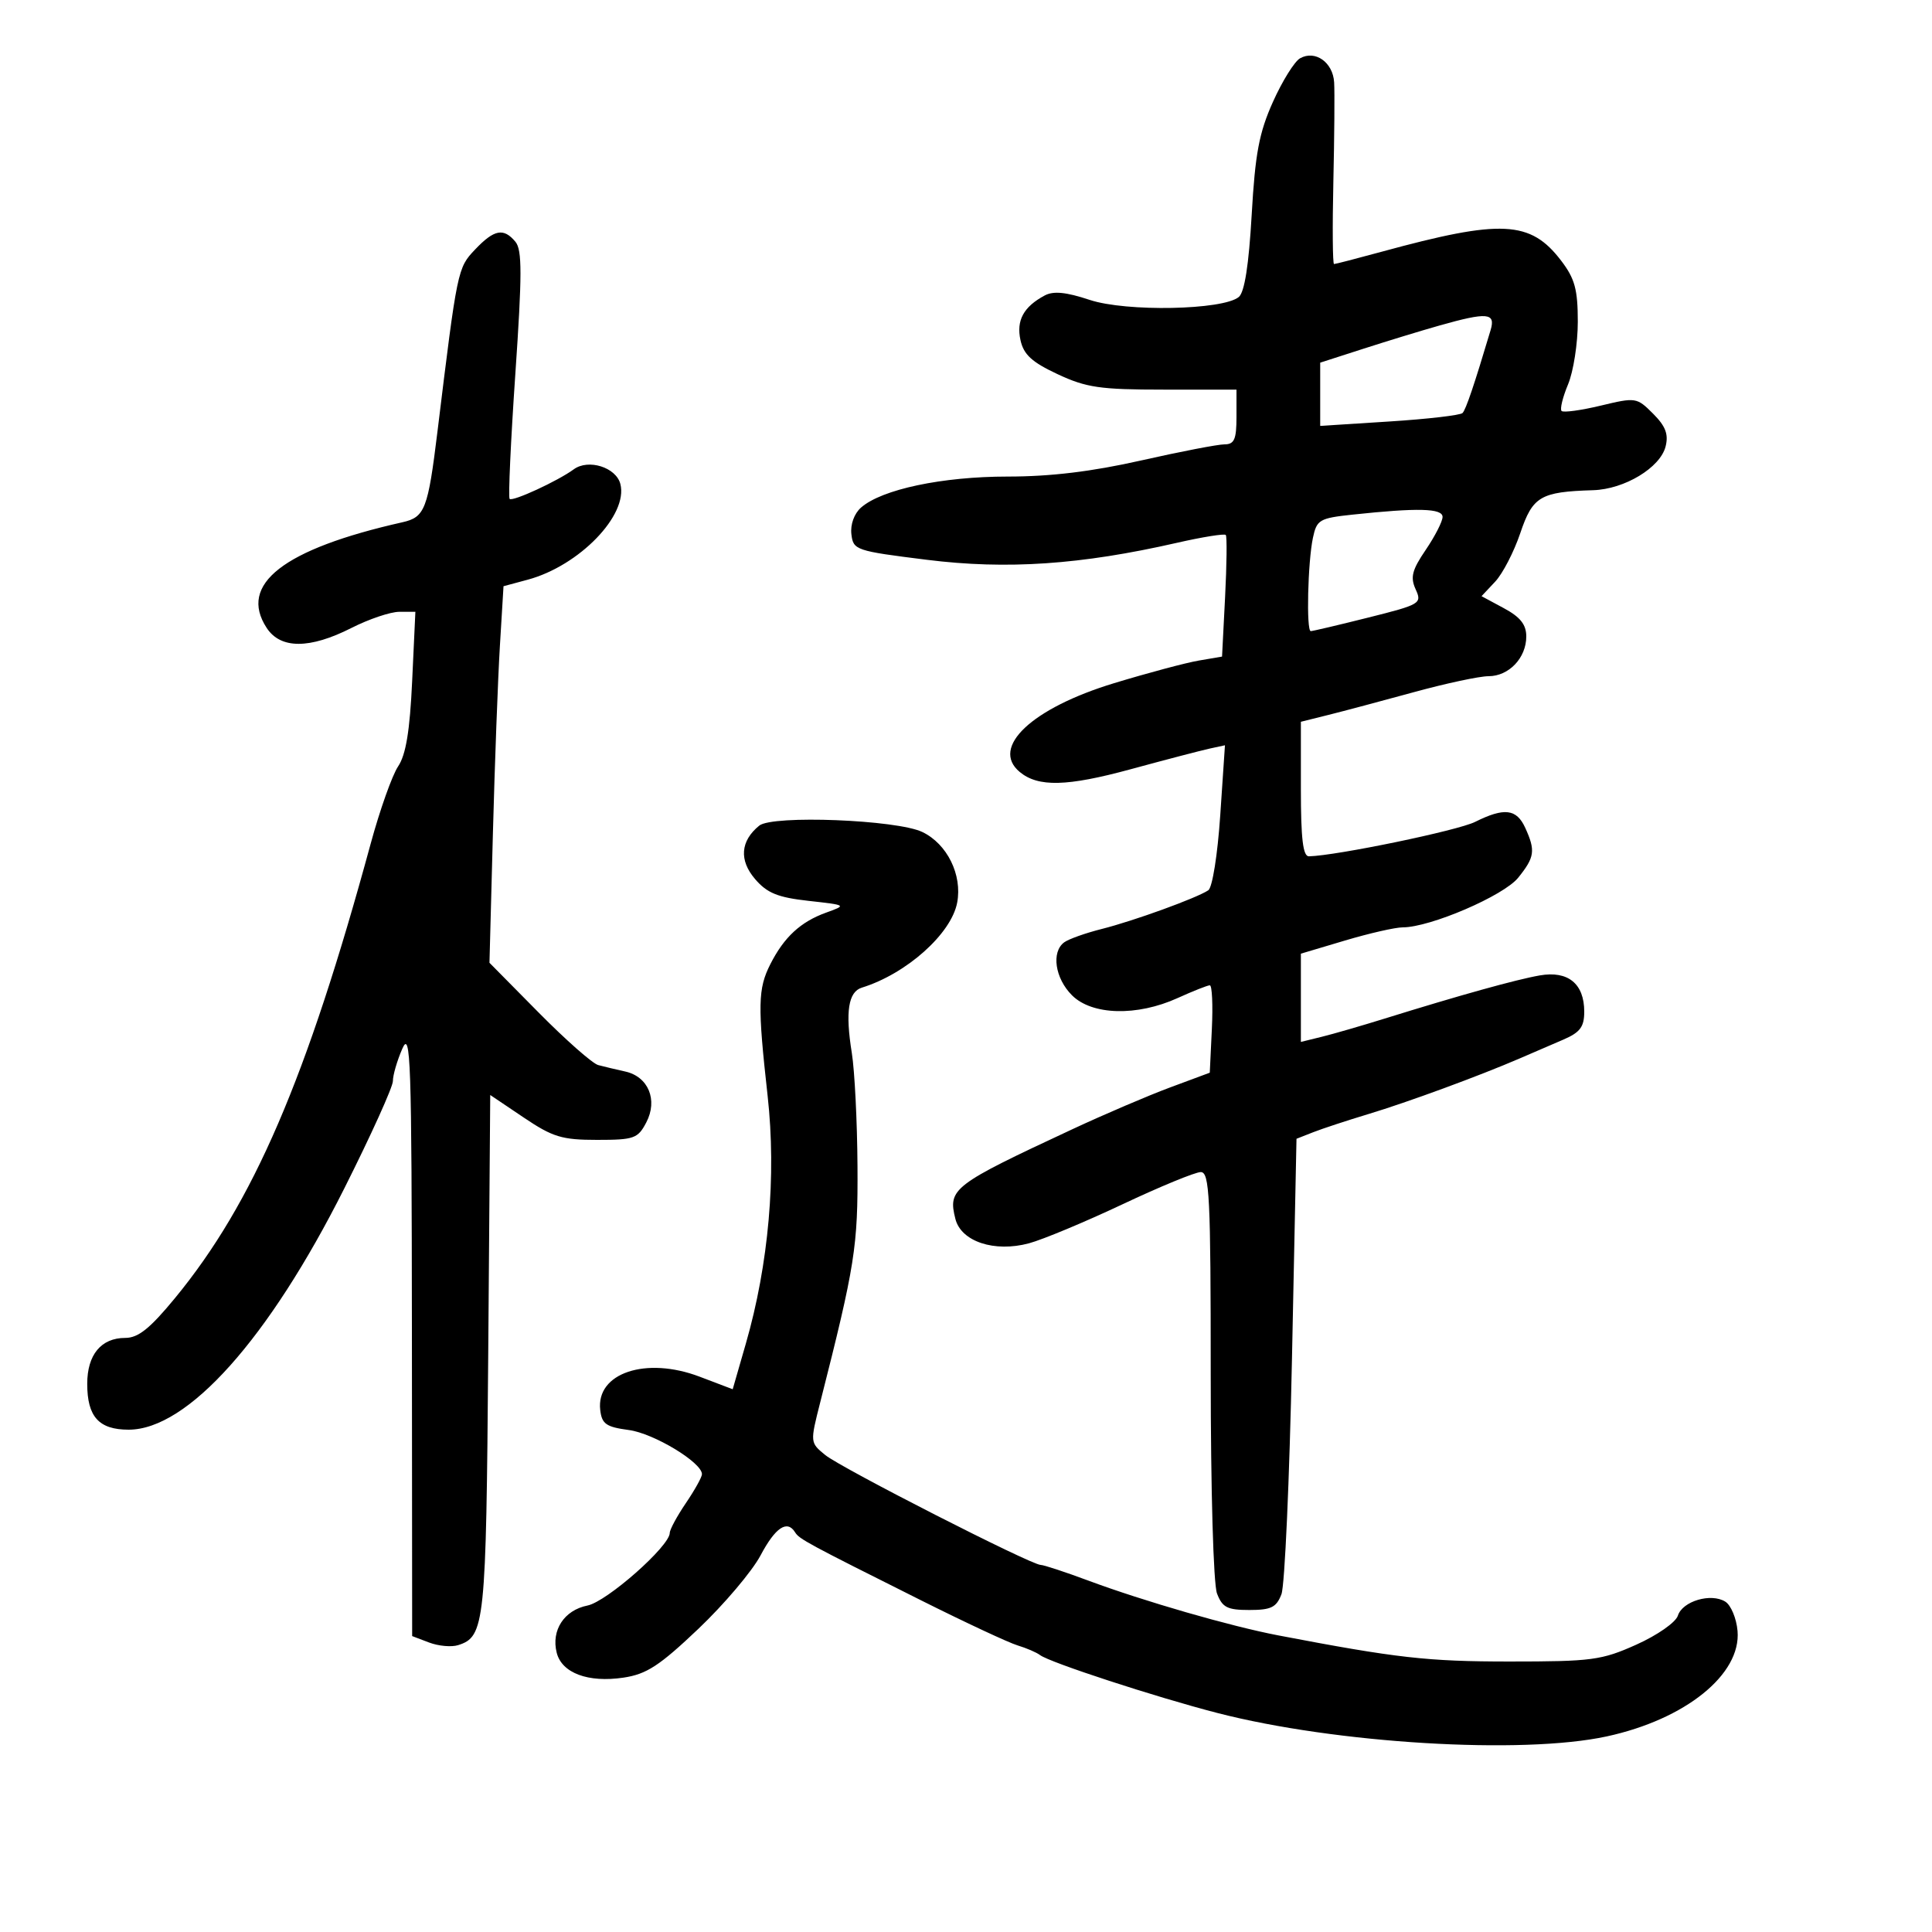 <svg xmlns="http://www.w3.org/2000/svg" width="300" height="300" viewBox="0 0 300 300" version="1.1">
	<path d="M 201.877 9.049 C 201.012 9.533, 199.117 12.575, 197.666 15.810 C 195.512 20.608, 194.904 23.838, 194.361 33.350 C 193.916 41.139, 193.253 45.375, 192.363 46.114 C 189.905 48.154, 174.867 48.449, 169.206 46.568 C 165.533 45.348, 163.576 45.156, 162.220 45.882 C 158.937 47.639, 157.788 49.756, 158.458 52.810 C 158.953 55.064, 160.224 56.231, 164.221 58.101 C 168.686 60.190, 170.813 60.500, 180.675 60.500 L 192.001 60.500 192.001 64.750 C 192 68.231, 191.662 69, 190.134 69 C 189.108 69, 183.285 70.125, 177.194 71.500 C 169.533 73.229, 163.143 74, 156.463 74 C 146.313 74, 136.916 75.988, 133.703 78.814 C 132.641 79.748, 132.027 81.440, 132.203 82.948 C 132.491 85.421, 132.853 85.544, 143.926 86.925 C 156.328 88.473, 167.831 87.692, 182.737 84.291 C 186.717 83.383, 190.138 82.834, 190.339 83.070 C 190.540 83.307, 190.491 87.652, 190.231 92.727 L 189.758 101.955 186.129 102.575 C 184.133 102.917, 178.225 104.494, 173 106.081 C 160.218 109.963, 153.746 116.054, 158.345 119.872 C 161.208 122.247, 165.676 122.139, 175.539 119.455 C 181.017 117.964, 186.560 116.515, 187.856 116.235 L 190.211 115.726 189.478 126.613 C 189.065 132.743, 188.254 137.826, 187.622 138.245 C 185.793 139.460, 176.018 143.008, 171.082 144.249 C 168.562 144.883, 165.938 145.816, 165.250 146.323 C 163.219 147.821, 163.817 151.908, 166.455 154.545 C 169.567 157.658, 176.547 157.842, 182.859 154.978 C 185.257 153.890, 187.507 152.999, 187.859 152.998 C 188.212 152.997, 188.354 156.049, 188.176 159.781 L 187.853 166.567 181.676 168.863 C 178.279 170.126, 171.473 173.036, 166.551 175.330 C 147.912 184.015, 147.176 184.579, 148.352 189.268 C 149.236 192.789, 154.410 194.505, 159.782 193.059 C 161.933 192.479, 168.466 189.754, 174.299 187.003 C 180.132 184.251, 185.601 182, 186.452 182 C 187.816 182, 188 185.731, 188 213.435 C 188 231.440, 188.417 245.966, 188.975 247.435 C 189.801 249.606, 190.573 250, 194 250 C 197.379 250, 198.204 249.594, 198.983 247.546 C 199.496 246.196, 200.232 229.732, 200.617 210.960 L 201.319 176.829 203.910 175.812 C 205.334 175.253, 209.200 173.981, 212.500 172.986 C 218.605 171.145, 229.669 167.076, 236 164.344 C 237.925 163.513, 240.963 162.203, 242.750 161.433 C 245.364 160.306, 246 159.456, 246 157.088 C 246 152.748, 243.483 150.697, 239.096 151.462 C 235.427 152.102, 226.634 154.549, 215 158.168 C 211.425 159.280, 207.037 160.550, 205.250 160.990 L 202 161.789 202 154.937 L 202 148.085 208.858 146.042 C 212.630 144.919, 216.659 144, 217.812 144 C 222.078 144, 233.489 139.094, 235.745 136.290 C 238.311 133.101, 238.454 132.091, 236.839 128.547 C 235.492 125.590, 233.583 125.363, 229.053 127.623 C 226.353 128.971, 207.578 132.860, 203.250 132.969 C 202.328 132.992, 202 130.258, 202 122.539 L 202 112.077 206.250 111.018 C 208.588 110.436, 214.568 108.843, 219.540 107.480 C 224.513 106.116, 229.730 105, 231.135 105 C 234.301 105, 237 102.160, 237 98.829 C 237 96.985, 236.074 95.816, 233.526 94.444 L 230.052 92.573 232.168 90.321 C 233.332 89.082, 235.087 85.691, 236.069 82.784 C 238 77.068, 239.188 76.368, 247.382 76.118 C 252.256 75.970, 257.807 72.617, 258.634 69.322 C 259.110 67.427, 258.631 66.177, 256.687 64.232 C 254.157 61.702, 254.005 61.679, 248.549 62.988 C 245.491 63.722, 242.760 64.094, 242.481 63.815 C 242.202 63.535, 242.655 61.677, 243.487 59.686 C 244.319 57.694, 245 53.320, 245 49.965 C 245 44.951, 244.542 43.265, 242.420 40.485 C 237.650 34.230, 233.161 34.006, 214.520 39.095 C 210.681 40.143, 207.364 41, 207.148 41 C 206.933 41, 206.885 35.262, 207.043 28.250 C 207.201 21.237, 207.256 14.278, 207.165 12.785 C 206.976 9.674, 204.228 7.733, 201.877 9.049 M 73.765 38.750 C 71.050 41.612, 71.016 41.774, 67.931 67 C 66.452 79.090, 65.981 80.309, 62.490 81.095 C 43.990 85.261, 36.970 90.727, 41.413 97.507 C 43.568 100.797, 48.092 100.796, 54.581 97.504 C 57.286 96.131, 60.625 95.005, 62 95.002 L 64.500 94.996 64 105.748 C 63.640 113.497, 63.031 117.198, 61.822 119 C 60.899 120.375, 58.981 125.775, 57.560 131 C 47.618 167.542, 39.326 186.798, 27.171 201.569 C 23.287 206.290, 21.463 207.750, 19.453 207.750 C 15.703 207.750, 13.545 210.357, 13.545 214.887 C 13.545 219.994, 15.358 222, 19.972 222 C 29.127 222, 41.719 207.909, 53.481 184.500 C 57.627 176.250, 61.014 168.764, 61.009 167.865 C 61.004 166.965, 61.657 164.715, 62.461 162.865 C 63.770 159.851, 63.926 164.425, 63.961 206.775 L 64 254.050 66.632 255.050 C 68.080 255.601, 70.105 255.784, 71.133 255.458 C 75.289 254.139, 75.487 252.225, 75.812 210.265 L 76.123 170.030 81.298 173.515 C 85.833 176.569, 87.245 177, 92.705 177 C 98.461 177, 99.044 176.794, 100.353 174.295 C 102.181 170.807, 100.679 167.177, 97.079 166.383 C 95.660 166.070, 93.774 165.620, 92.886 165.383 C 91.999 165.146, 87.837 161.475, 83.638 157.226 L 76.004 149.500 76.535 129.500 C 76.828 118.500, 77.318 105.344, 77.626 100.264 L 78.185 91.027 81.938 90.017 C 89.954 87.858, 97.588 79.966, 96.327 75.142 C 95.652 72.560, 91.361 71.214, 89.095 72.874 C 86.613 74.693, 79.596 77.929, 79.135 77.468 C 78.907 77.240, 79.306 68.513, 80.021 58.073 C 81.079 42.625, 81.083 38.804, 80.038 37.546 C 78.205 35.337, 76.736 35.619, 73.765 38.750 M 223.500 50.552 C 220.750 51.329, 215.463 52.943, 211.750 54.139 L 205 56.313 205 61.223 L 205 66.134 215.750 65.448 C 221.662 65.071, 226.772 64.479, 227.105 64.131 C 227.631 63.583, 228.911 59.800, 231.463 51.250 C 232.267 48.557, 230.965 48.443, 223.500 50.552 M 210.005 79.913 C 204.888 80.460, 204.466 80.706, 203.873 83.500 C 203.070 87.286, 202.821 98, 203.536 98 C 203.831 98, 207.850 97.053, 212.467 95.895 C 220.584 93.859, 220.827 93.714, 219.820 91.504 C 218.968 89.634, 219.253 88.522, 221.389 85.378 C 222.825 83.265, 224 80.965, 224 80.268 C 224 78.924, 220.175 78.827, 210.005 79.913 M 117.896 128.203 C 114.967 130.584, 114.737 133.583, 117.257 136.512 C 119.122 138.681, 120.775 139.353, 125.543 139.884 C 131.494 140.547, 131.497 140.548, 128.272 141.714 C 124.314 143.144, 121.761 145.503, 119.627 149.700 C 117.683 153.525, 117.629 156.075, 119.199 170.191 C 120.572 182.538, 119.360 196.327, 115.821 208.611 L 113.773 215.721 108.638 213.770 C 100.293 210.599, 92.533 213.202, 93.203 218.948 C 93.455 221.118, 94.121 221.583, 97.648 222.054 C 101.517 222.570, 109 227.091, 109 228.911 C 109 229.357, 107.875 231.379, 106.500 233.405 C 105.125 235.431, 104 237.513, 104 238.031 C 104 240.080, 94.228 248.704, 91.226 249.305 C 87.602 250.030, 85.568 253.144, 86.443 256.629 C 87.237 259.794, 91.330 261.321, 96.823 260.501 C 100.395 259.968, 102.411 258.654, 108.429 252.938 C 112.434 249.133, 116.788 243.990, 118.104 241.510 C 120.404 237.174, 122.235 235.953, 123.461 237.937 C 124.108 238.985, 125.316 239.637, 143 248.487 C 149.875 251.928, 156.625 255.081, 158 255.494 C 159.375 255.907, 160.950 256.585, 161.500 257.001 C 163.021 258.152, 179.434 263.513, 189 265.983 C 207.408 270.736, 236.354 272.480, 249.500 269.628 C 261.728 266.976, 270.383 259.996, 269.805 253.254 C 269.637 251.301, 268.782 249.253, 267.905 248.704 C 265.686 247.315, 261.254 248.623, 260.539 250.878 C 260.207 251.922, 257.354 253.914, 254.097 255.376 C 248.693 257.801, 247.199 258, 234.375 257.999 C 221.650 257.997, 216.896 257.460, 198.500 253.944 C 191.071 252.524, 177.626 248.646, 168.975 245.427 C 165.387 244.092, 162.066 243, 161.596 243 C 160.105 243, 130.603 227.950, 128.139 225.933 C 125.782 224.003, 125.781 223.989, 127.365 217.750 C 132.789 196.391, 133.228 193.607, 133.151 181.053 C 133.108 174.149, 132.711 166.250, 132.269 163.500 C 131.242 157.120, 131.720 154.012, 133.828 153.360 C 140.748 151.220, 147.722 144.998, 148.631 140.154 C 149.441 135.838, 147.074 131.042, 143.222 129.194 C 139.251 127.288, 119.949 126.533, 117.896 128.203" stroke="none" fill="black" fill-rule="evenodd"/>
</svg>